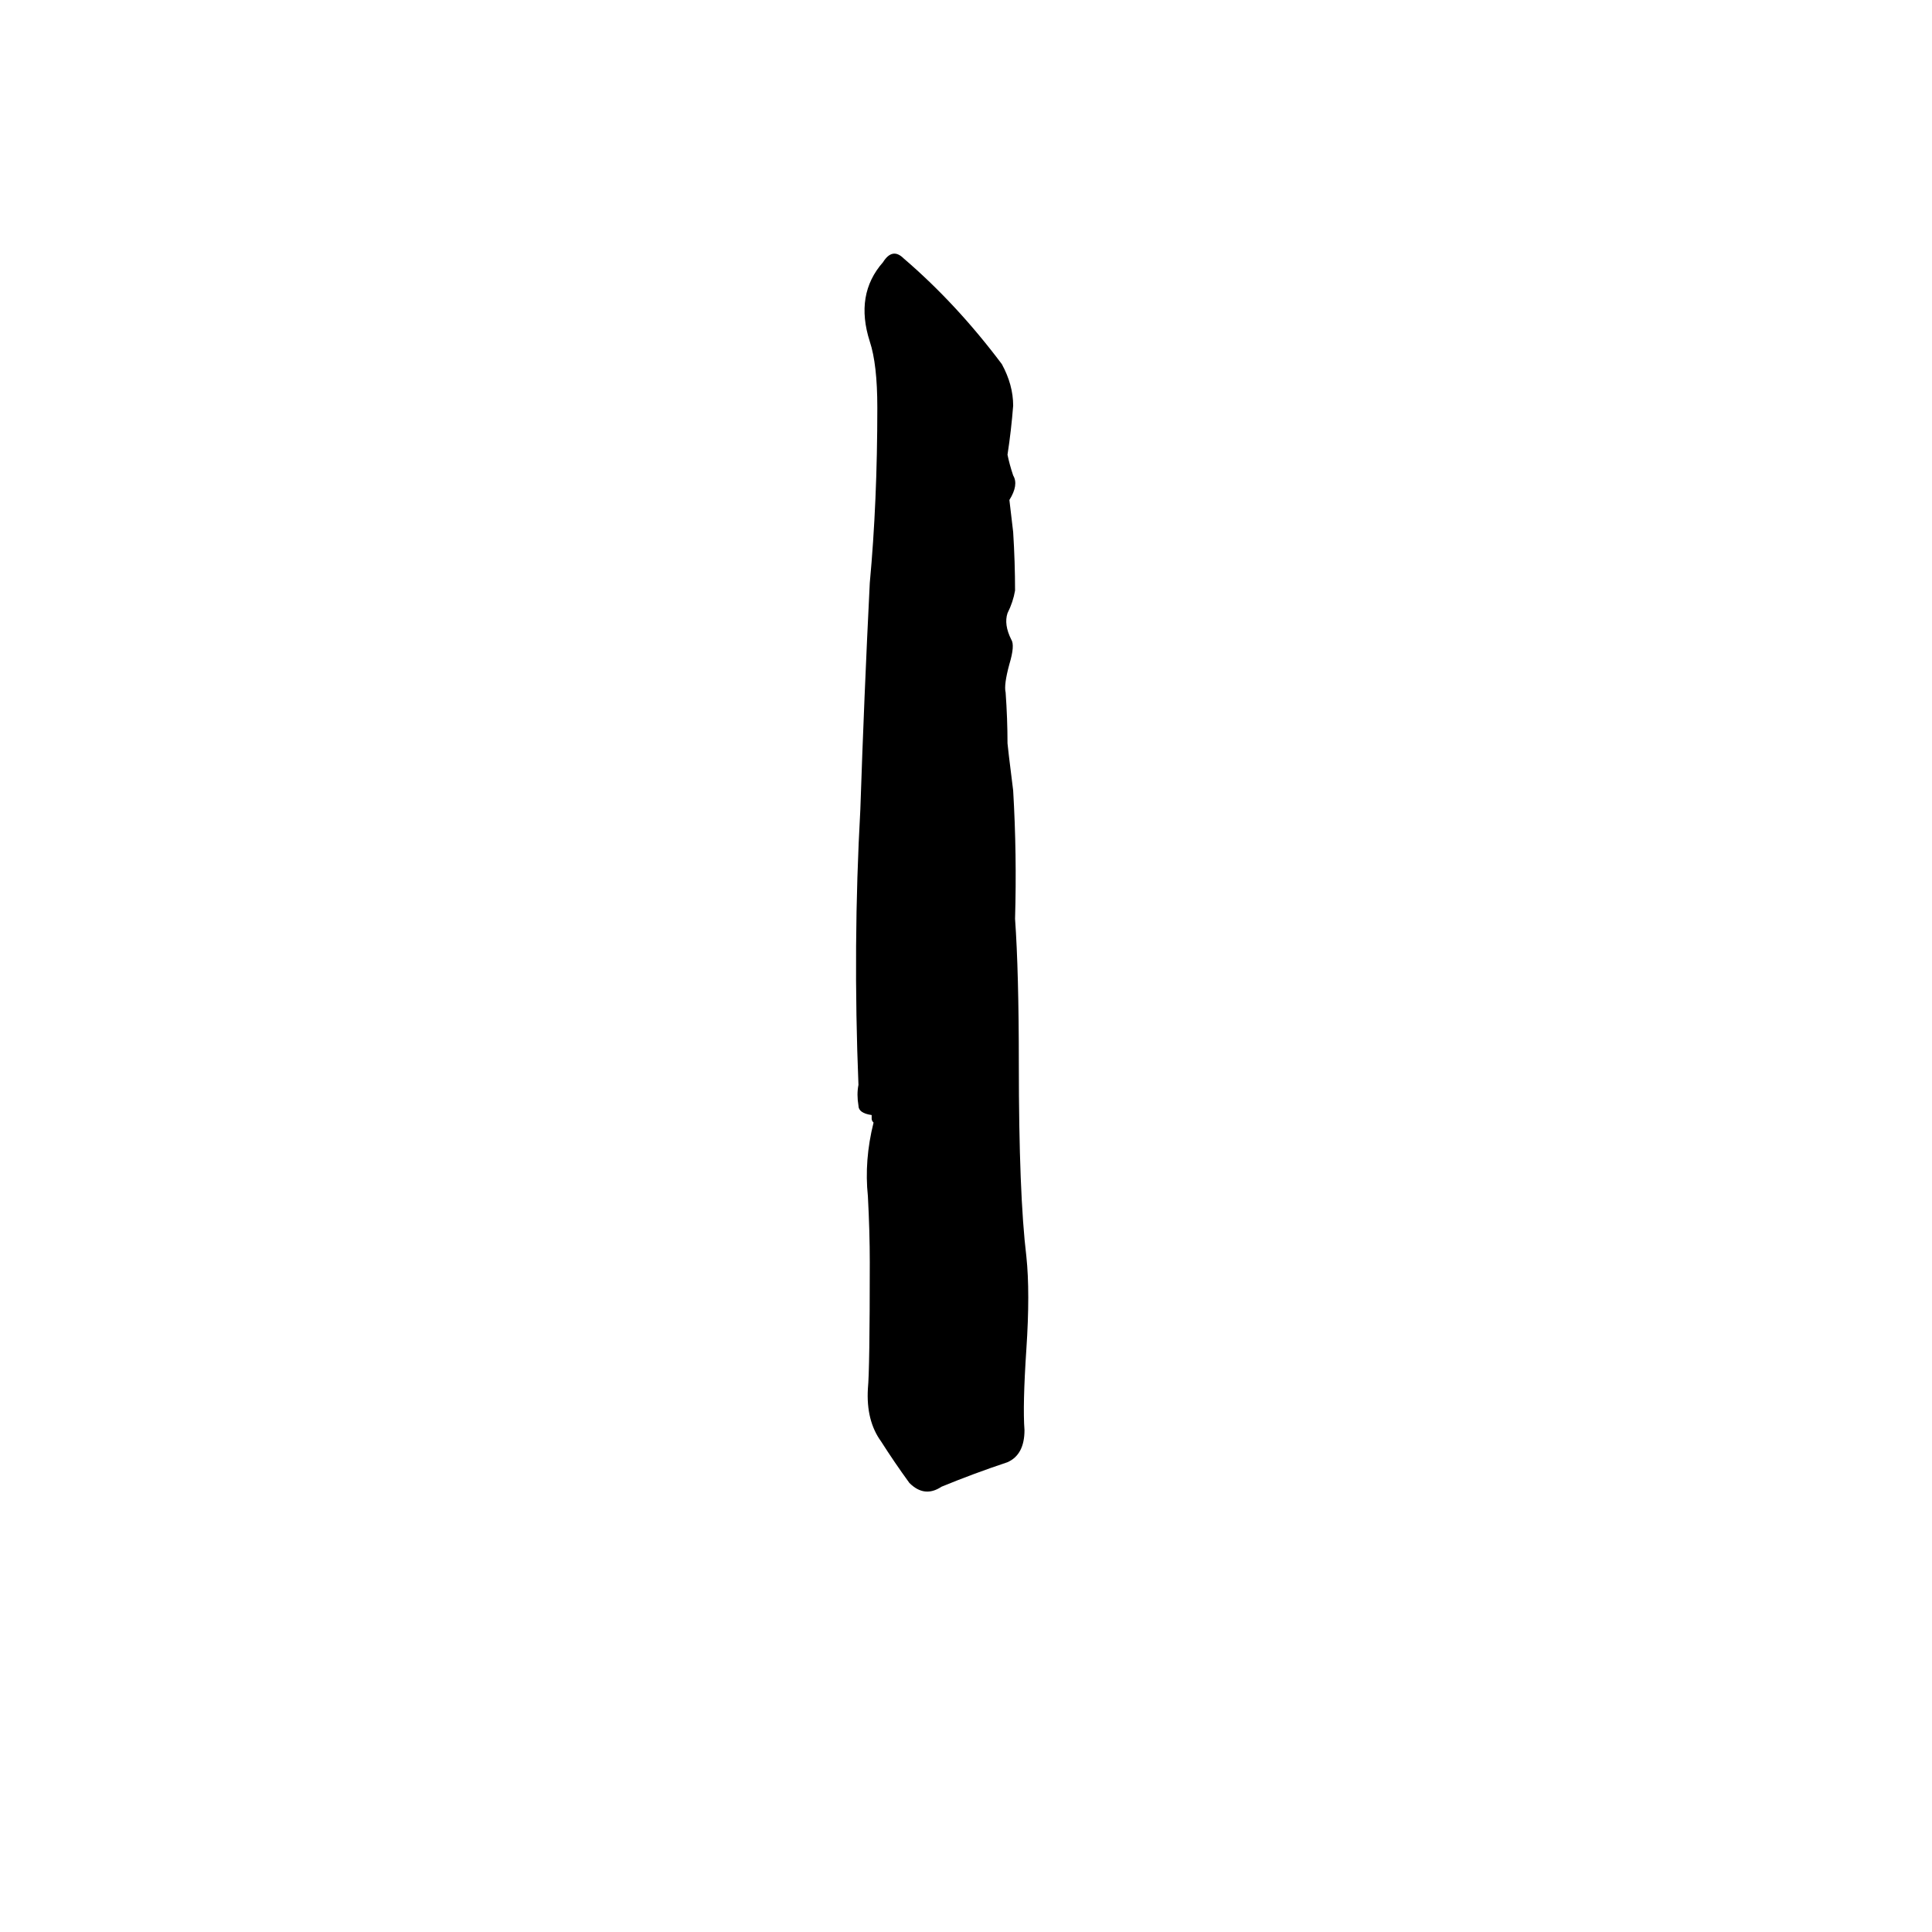 <svg xmlns="http://www.w3.org/2000/svg" viewBox="0 -800 1024 1024">
	<path fill="#000000" d="M499 -12Q490 -6 482 -14Q474 -25 467 -36Q459 -47 460 -64Q461 -74 461 -131Q461 -147 460 -166Q458 -185 463 -205Q462 -206 462 -207V-209Q455 -210 455 -214Q454 -220 455 -225Q452 -299 456 -371Q458 -431 461 -491Q465 -534 465 -584Q465 -607 461 -619Q453 -644 468 -661Q473 -669 479 -663Q507 -639 531 -607Q537 -596 537 -585Q536 -572 534 -559Q535 -554 537 -548Q540 -543 535 -535Q536 -526 537 -518Q538 -502 538 -487Q537 -481 534 -475Q532 -469 536 -461Q538 -458 535 -448Q532 -437 533 -433Q534 -419 534 -406Q534 -405 537 -381Q539 -347 538 -313Q540 -285 540 -236Q540 -167 544 -134Q546 -115 544 -85Q542 -55 543 -42Q543 -29 534 -25Q516 -19 499 -12Z"/>
</svg>